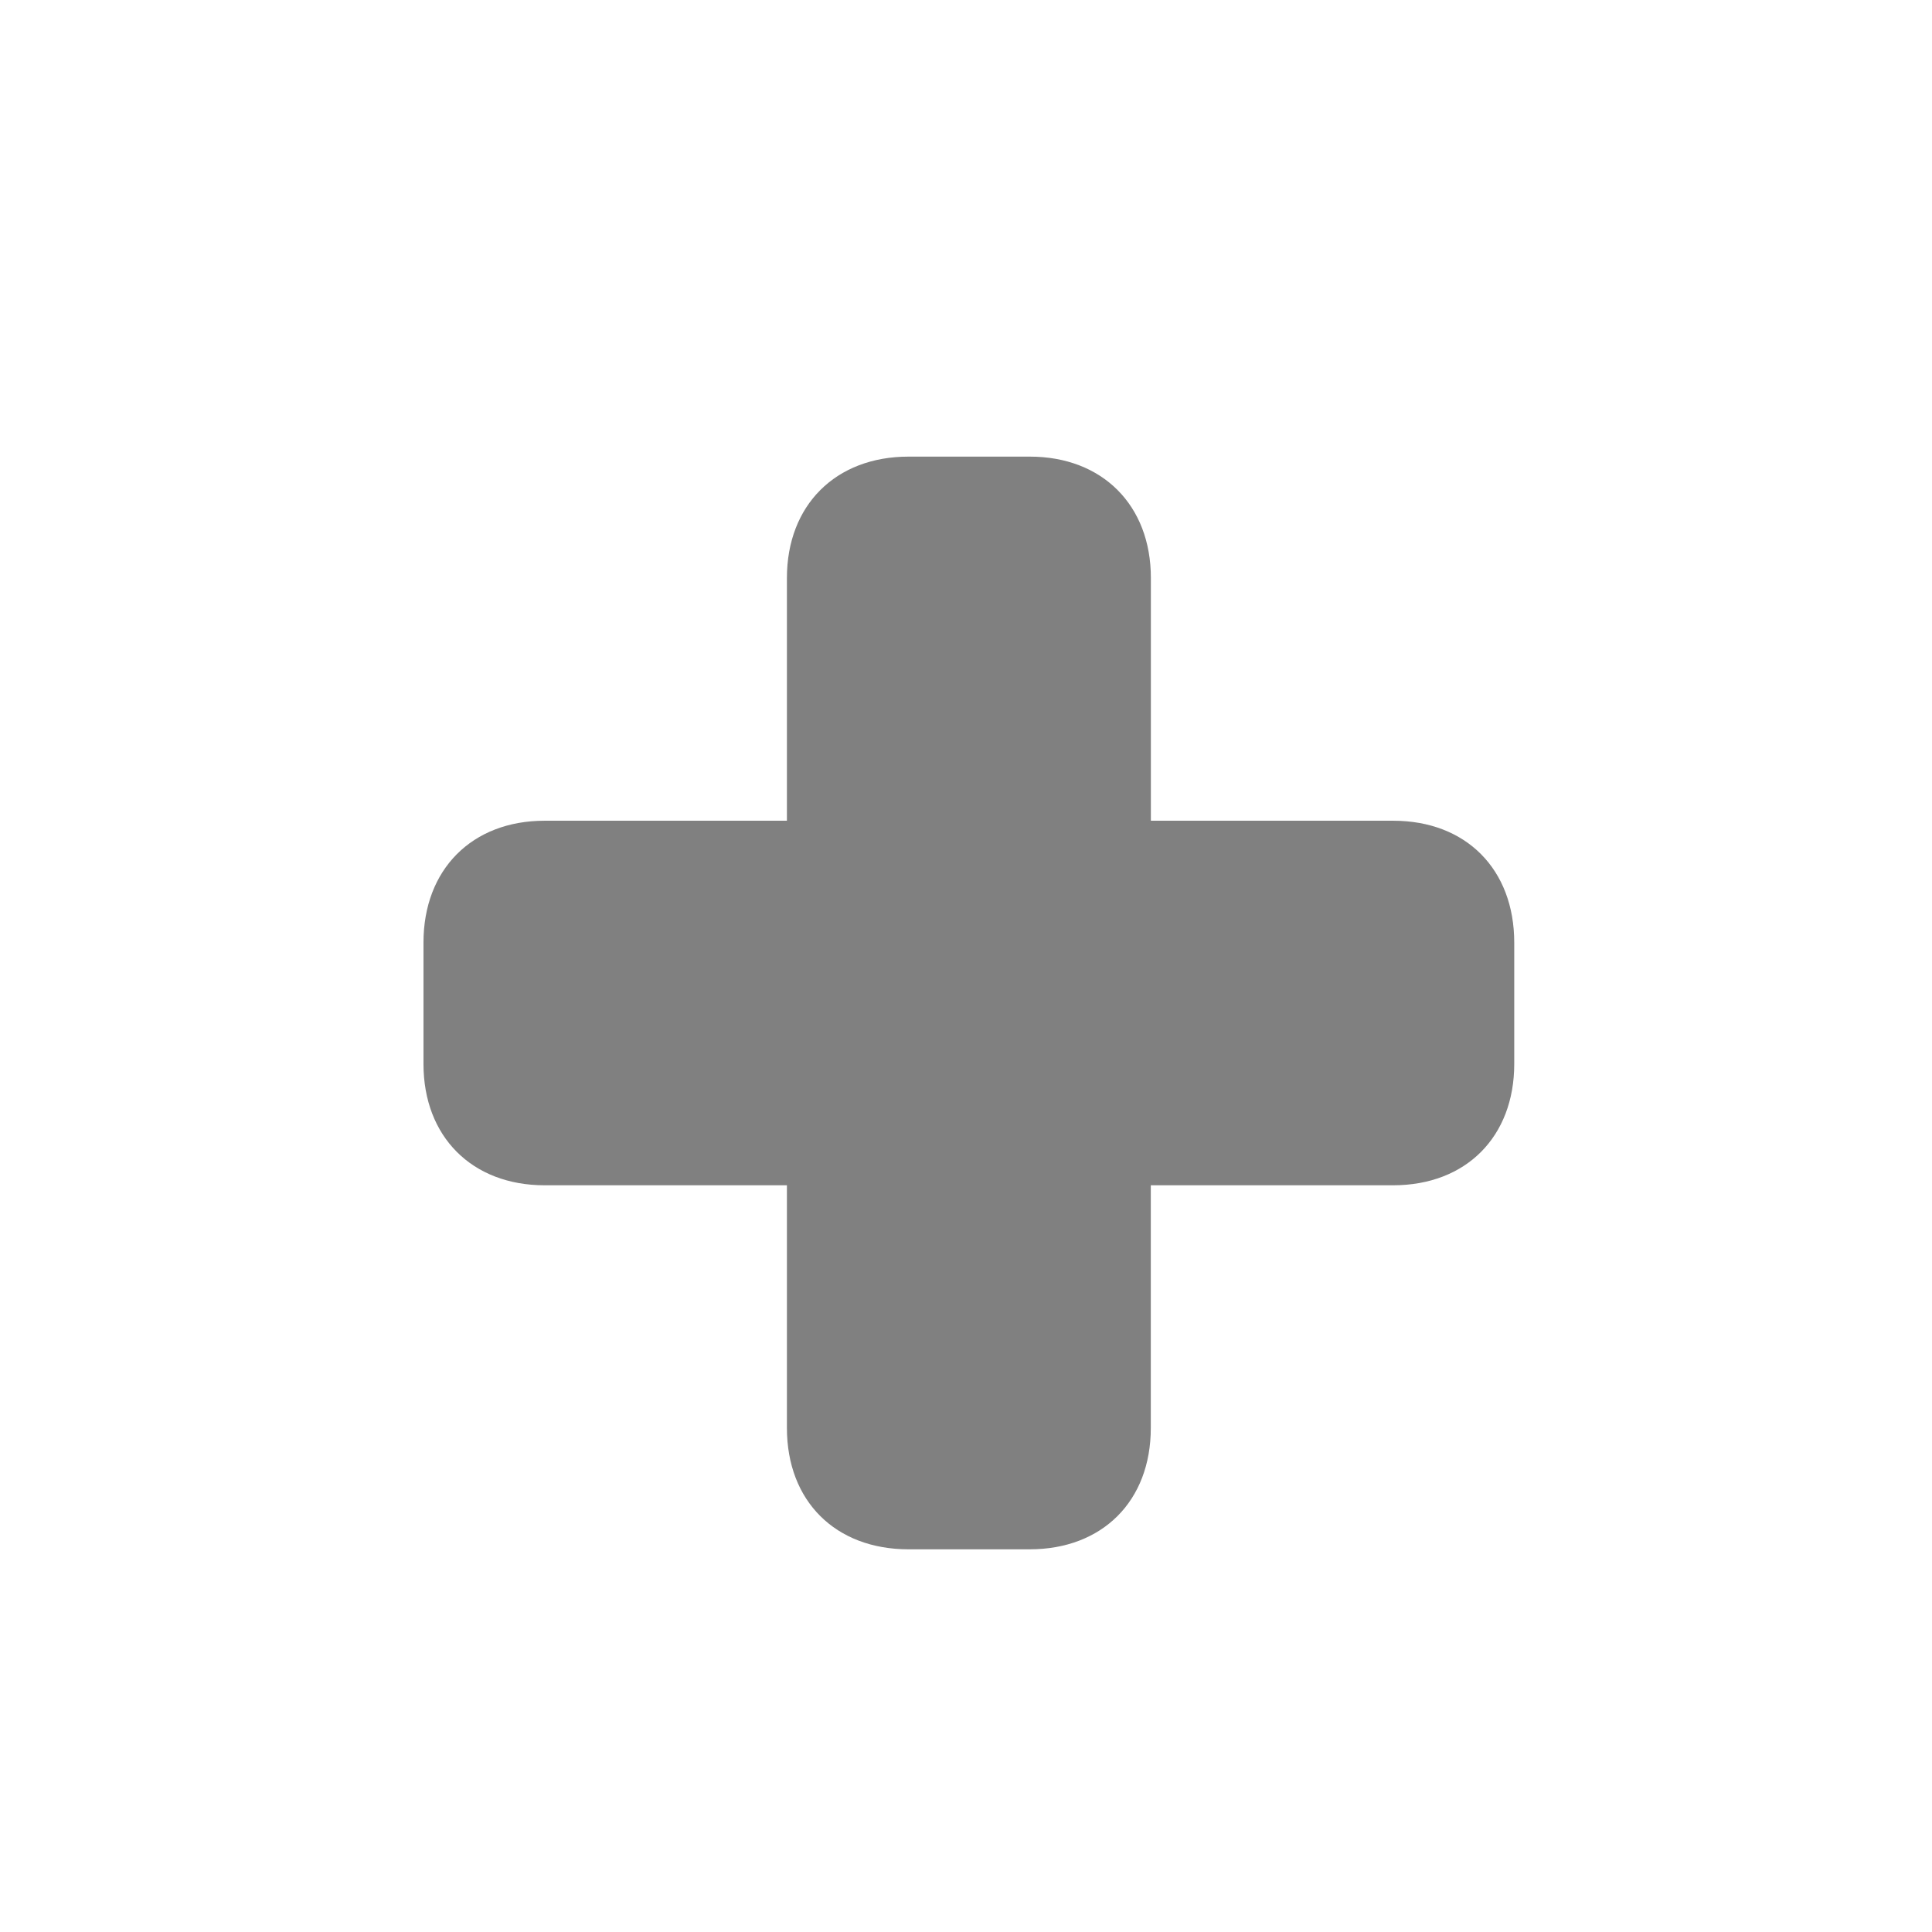 <?xml version="1.0" encoding="UTF-8" standalone="no"?>
<svg
   xmlns:dc="http://purl.org/dc/elements/1.1/"
   xmlns:cc="http://creativecommons.org/ns#"
   xmlns:rdf="http://www.w3.org/1999/02/22-rdf-syntax-ns#"
   xmlns:svg="http://www.w3.org/2000/svg"
   xmlns="http://www.w3.org/2000/svg"
   xmlns:sodipodi="http://sodipodi.sourceforge.net/DTD/sodipodi-0.dtd"
   xmlns:inkscape="http://www.inkscape.org/namespaces/inkscape"
   version="1.1"
   x="0px"
   y="0px"
   viewBox="0 0 26 26"
   style="enable-background:new 0 0 26 26;"
   xml:space="preserve"
   width="416px"
   height="416px"
   id="svg827"
   sodipodi:docname="icons8_plus_small.svg"
   inkscape:version="1.0.1 (3bc2e813f5, 2020-09-07)"><defs
     id="defs831" /><sodipodi:namedview
     pagecolor="#ffffff"
     bordercolor="#666666"
     borderopacity="1"
     objecttolerance="10"
     gridtolerance="10"
     guidetolerance="10"
     inkscape:pageopacity="0"
     inkscape:pageshadow="2"
     inkscape:window-width="1920"
     inkscape:window-height="1011"
     id="namedview829"
     showgrid="false"
     inkscape:zoom="0.53725962"
     inkscape:cx="238.86437"
     inkscape:cy="230.94351"
     inkscape:window-x="0"
     inkscape:window-y="0"
     inkscape:window-maximized="1"
     inkscape:current-layer="svg827"
     inkscape:document-rotation="0" /><path
     style="fill:#808080;fill-opacity:1;fill-rule:nonzero;stroke:none;stroke-width:1.658"
     d="m 12.227,6.145 c -0.983,0 -1.637,0.655 -1.637,1.633 V 11.045 H 7.329 c -0.977,0 -1.63,0.655 -1.63,1.64 v 1.633 c 0,0.979 0.653,1.633 1.63,1.633 h 3.261 v 3.266 c 0,0.985 0.653,1.633 1.637,1.633 h 1.63 c 0.977,0 1.63,-0.648 1.63,-1.633 v -3.266 h 3.261 c 0.983,0 1.63,-0.655 1.63,-1.633 v -1.633 c 0,-0.985 -0.647,-1.64 -1.63,-1.64 H 15.488 V 7.778 c 0,-0.979 -0.653,-1.633 -1.63,-1.633 z"
     id="path2"
     sodipodi:nodetypes="sscsssscsssscsssscsss" /></svg>
